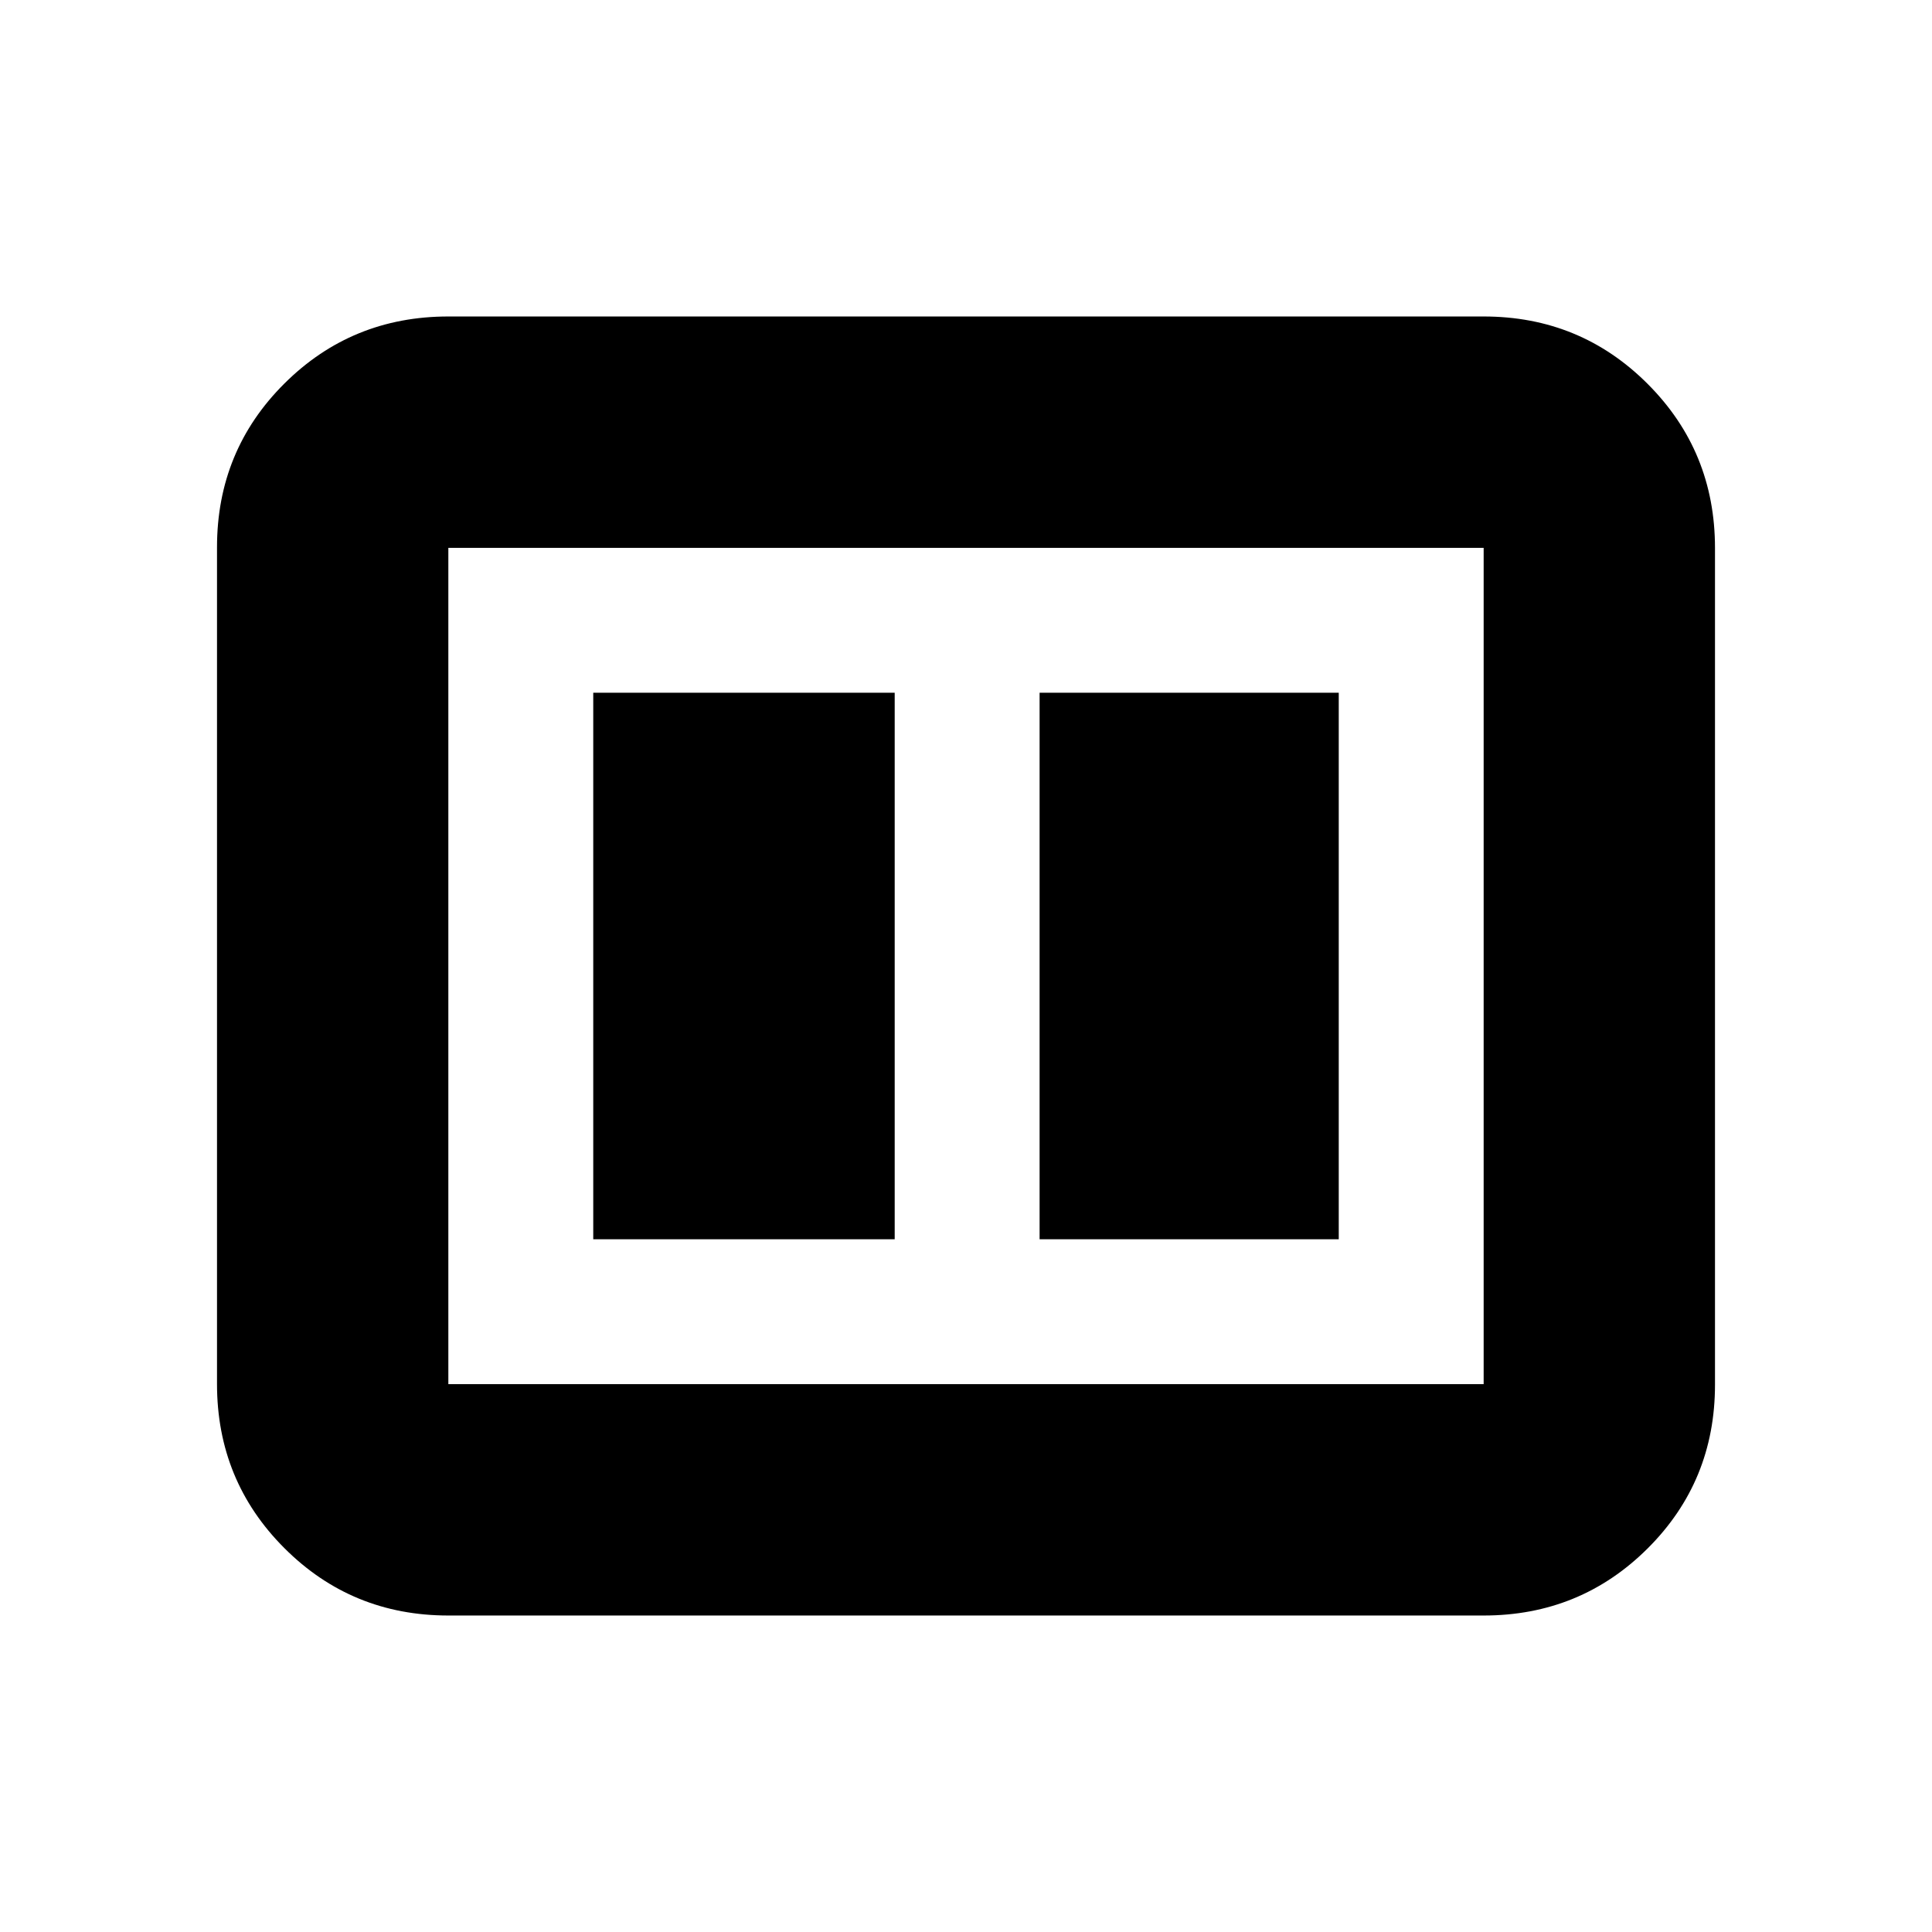 <svg xmlns="http://www.w3.org/2000/svg" height="20" viewBox="0 -960 960 960" width="20"><path d="M516.57-344.22h148.65v-271.56H516.57v271.56Zm-221.79 0h149.79v-271.56H294.78v271.56Zm-72 186.96q-48 0-81.48-33.49-33.47-33.49-33.47-81.51v-415.81q0-48.01 33.47-81.34 33.48-33.33 81.48-33.33h514.44q48 0 81.48 33.49 33.47 33.49 33.47 81.51v415.81q0 48.01-33.47 81.34-33.48 33.33-81.48 33.33H222.78Zm0-114.96h514.44v-415.56H222.78v415.56Zm0-415.56v415.56-415.56Z"/></svg>